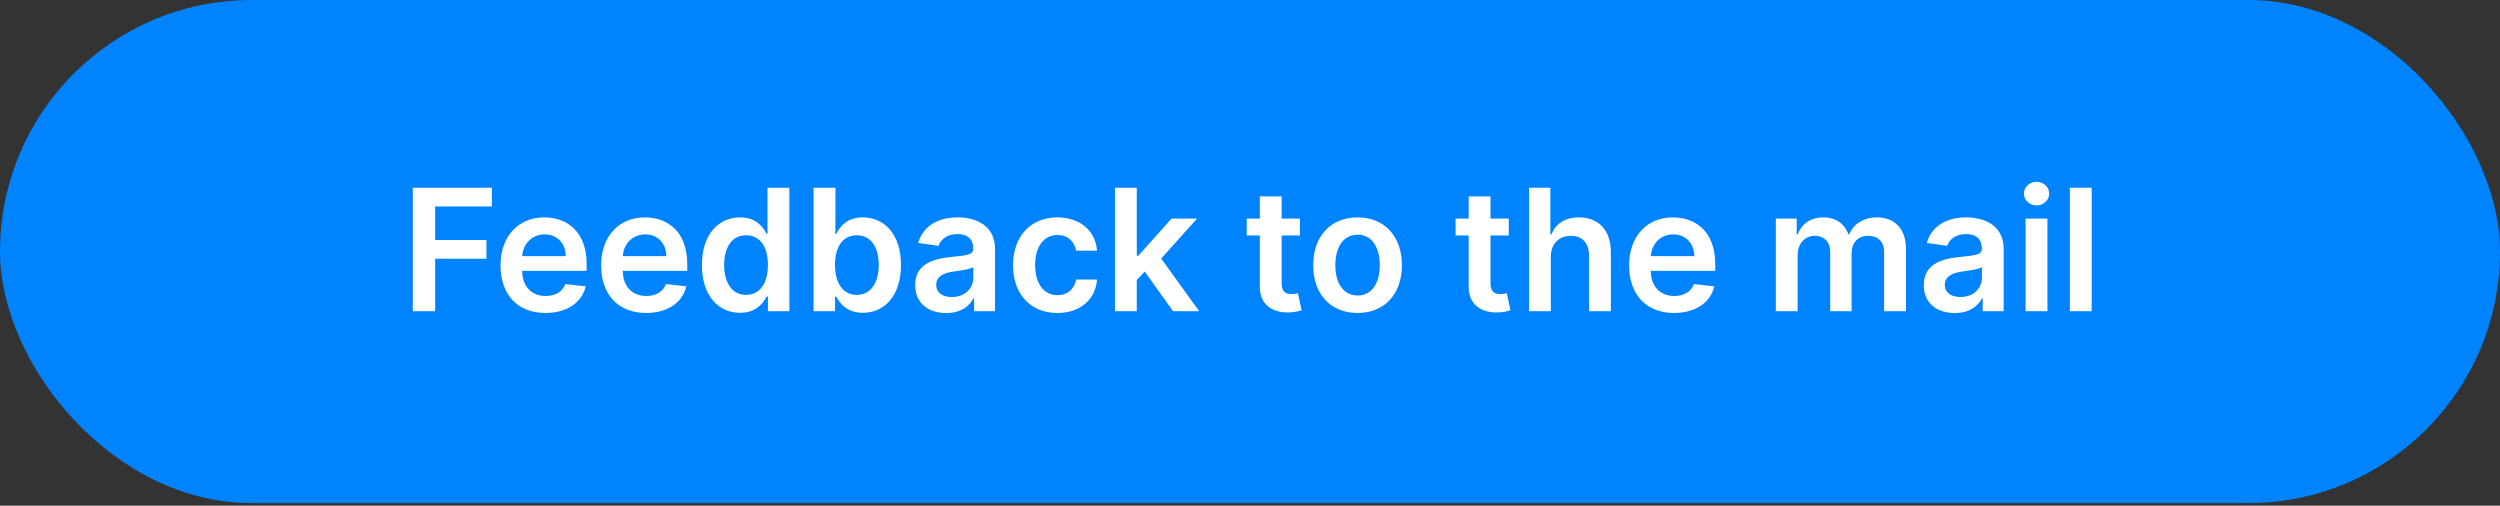 <svg width="707" height="143" viewBox="0 0 707 143" fill="none" xmlns="http://www.w3.org/2000/svg">
<rect x="0" y="0" width="707" height="143" fill="#333333" stroke="none"/>
<rect width="707" height="142.27" rx="71.135" fill="#0083FF"/>
<path d="M116.74 88H123.064V73.171H137.57V67.869H123.064V58.392H139.104V53.091H116.74V88ZM154.261 88.511C160.364 88.511 164.557 85.528 165.648 80.977L159.886 80.329C159.051 82.546 157.006 83.704 154.347 83.704C150.358 83.704 147.716 81.079 147.665 76.597H165.903V74.704C165.903 65.517 160.381 61.477 153.938 61.477C146.438 61.477 141.545 66.983 141.545 75.062C141.545 83.278 146.369 88.511 154.261 88.511ZM147.682 72.438C147.869 69.097 150.341 66.284 154.023 66.284C157.568 66.284 159.955 68.875 159.989 72.438H147.682ZM182.714 88.511C188.817 88.511 193.01 85.528 194.101 80.977L188.339 80.329C187.504 82.546 185.459 83.704 182.8 83.704C178.811 83.704 176.169 81.079 176.118 76.597H194.357V74.704C194.357 65.517 188.834 61.477 182.391 61.477C174.891 61.477 169.999 66.983 169.999 75.062C169.999 83.278 174.822 88.511 182.714 88.511ZM176.135 72.438C176.322 69.097 178.794 66.284 182.476 66.284C186.021 66.284 188.408 68.875 188.442 72.438H176.135ZM209.293 88.46C213.793 88.46 215.821 85.784 216.793 83.875H217.168V88H223.236V53.091H217.048V66.148H216.793C215.855 64.256 213.929 61.477 209.31 61.477C203.259 61.477 198.503 66.216 198.503 74.943C198.503 83.568 203.122 88.46 209.293 88.46ZM211.014 83.398C206.94 83.398 204.793 79.818 204.793 74.909C204.793 70.034 206.906 66.54 211.014 66.54C214.986 66.54 217.168 69.829 217.168 74.909C217.168 79.989 214.952 83.398 211.014 83.398ZM230.084 88H236.152V83.875H236.51C237.482 85.784 239.51 88.46 244.01 88.46C250.18 88.46 254.8 83.568 254.8 74.943C254.8 66.216 250.044 61.477 243.993 61.477C239.374 61.477 237.447 64.256 236.51 66.148H236.254V53.091H230.084V88ZM236.135 74.909C236.135 69.829 238.317 66.54 242.288 66.54C246.396 66.54 248.51 70.034 248.51 74.909C248.51 79.818 246.362 83.398 242.288 83.398C238.351 83.398 236.135 79.989 236.135 74.909ZM267.58 88.528C271.688 88.528 274.142 86.602 275.267 84.403H275.472V88H281.403V70.477C281.403 63.557 275.761 61.477 270.767 61.477C265.261 61.477 261.034 63.932 259.67 68.704L265.432 69.523C266.045 67.733 267.784 66.199 270.801 66.199C273.665 66.199 275.233 67.665 275.233 70.239V70.341C275.233 72.114 273.375 72.199 268.756 72.693C263.676 73.239 258.818 74.756 258.818 80.653C258.818 85.801 262.585 88.528 267.58 88.528ZM269.182 83.994C266.608 83.994 264.767 82.818 264.767 80.551C264.767 78.182 266.83 77.193 269.591 76.801C271.21 76.579 274.449 76.171 275.25 75.523V78.608C275.25 81.523 272.898 83.994 269.182 83.994ZM299.028 88.511C305.608 88.511 309.801 84.608 310.244 79.051H304.347C303.818 81.864 301.79 83.483 299.08 83.483C295.227 83.483 292.739 80.261 292.739 74.909C292.739 69.625 295.278 66.454 299.08 66.454C302.045 66.454 303.869 68.364 304.347 70.886H310.244C309.818 65.21 305.386 61.477 298.994 61.477C291.324 61.477 286.483 67.017 286.483 75.011C286.483 82.938 291.205 88.511 299.028 88.511ZM315.311 88H321.482V79.204L323.732 76.801L331.743 88H339.124L328.385 73.119L338.527 61.818H331.317L321.908 72.335H321.482V53.091H315.311V88ZM367.619 61.818H362.455V55.545H356.284V61.818H352.568V66.591H356.284V81.148C356.25 86.074 359.83 88.494 364.466 88.358C366.222 88.307 367.432 87.966 368.097 87.744L367.057 82.921C366.716 83.006 366.017 83.159 365.25 83.159C363.699 83.159 362.455 82.614 362.455 80.125V66.591H367.619V61.818ZM383.919 88.511C391.589 88.511 396.464 83.108 396.464 75.011C396.464 66.898 391.589 61.477 383.919 61.477C376.249 61.477 371.374 66.898 371.374 75.011C371.374 83.108 376.249 88.511 383.919 88.511ZM383.953 83.568C379.709 83.568 377.629 79.784 377.629 74.994C377.629 70.204 379.709 66.369 383.953 66.369C388.129 66.369 390.209 70.204 390.209 74.994C390.209 79.784 388.129 83.568 383.953 83.568ZM426.682 61.818H421.517V55.545H415.347V61.818H411.631V66.591H415.347V81.148C415.312 86.074 418.892 88.494 423.528 88.358C425.284 88.307 426.494 87.966 427.159 87.744L426.119 82.921C425.778 83.006 425.08 83.159 424.312 83.159C422.761 83.159 421.517 82.614 421.517 80.125V66.591H426.682V61.818ZM438.575 72.659C438.575 68.875 440.928 66.693 444.234 66.693C447.473 66.693 449.382 68.756 449.382 72.284V88H455.553V71.329C455.553 65.006 451.973 61.477 446.536 61.477C442.513 61.477 439.956 63.301 438.746 66.267H438.439V53.091H432.405V88H438.575V72.659ZM473.433 88.511C479.536 88.511 483.729 85.528 484.82 80.977L479.058 80.329C478.223 82.546 476.178 83.704 473.518 83.704C469.53 83.704 466.888 81.079 466.837 76.597H485.075V74.704C485.075 65.517 479.553 61.477 473.109 61.477C465.609 61.477 460.717 66.983 460.717 75.062C460.717 83.278 465.541 88.511 473.433 88.511ZM466.854 72.438C467.041 69.097 469.513 66.284 473.195 66.284C476.74 66.284 479.126 68.875 479.161 72.438H466.854ZM502.202 88H508.372V72.079C508.372 68.858 510.52 66.676 513.179 66.676C515.787 66.676 517.577 68.432 517.577 71.125V88H523.628V71.671C523.628 68.722 525.384 66.676 528.366 66.676C530.855 66.676 532.832 68.142 532.832 71.381V88H539.02V70.426C539.02 64.579 535.645 61.477 530.838 61.477C527.037 61.477 524.139 63.352 522.98 66.267H522.707C521.702 63.301 519.162 61.477 515.634 61.477C512.122 61.477 509.497 63.284 508.406 66.267H508.099V61.818H502.202V88ZM552.814 88.528C556.922 88.528 559.376 86.602 560.501 84.403H560.706V88H566.638V70.477C566.638 63.557 560.996 61.477 556.001 61.477C550.496 61.477 546.268 63.932 544.905 68.704L550.666 69.523C551.28 67.733 553.018 66.199 556.036 66.199C558.899 66.199 560.467 67.665 560.467 70.239V70.341C560.467 72.114 558.609 72.199 553.99 72.693C548.911 73.239 544.053 74.756 544.053 80.653C544.053 85.801 547.82 88.528 552.814 88.528ZM554.416 83.994C551.842 83.994 550.001 82.818 550.001 80.551C550.001 78.182 552.064 77.193 554.825 76.801C556.445 76.579 559.683 76.171 560.484 75.523V78.608C560.484 81.523 558.132 83.994 554.416 83.994ZM572.842 88H579.013V61.818H572.842V88ZM575.945 58.102C577.905 58.102 579.507 56.602 579.507 54.761C579.507 52.903 577.905 51.403 575.945 51.403C573.967 51.403 572.365 52.903 572.365 54.761C572.365 56.602 573.967 58.102 575.945 58.102ZM591.528 53.091H585.358V88H591.528V53.091Z" fill="white"/>
<a href="mailto:support@uiscore.io">
<rect fill="black" fill-opacity="0" x="1.297" y="-9.045" width="481.402" height="58.091"/>
</a>
</svg>
